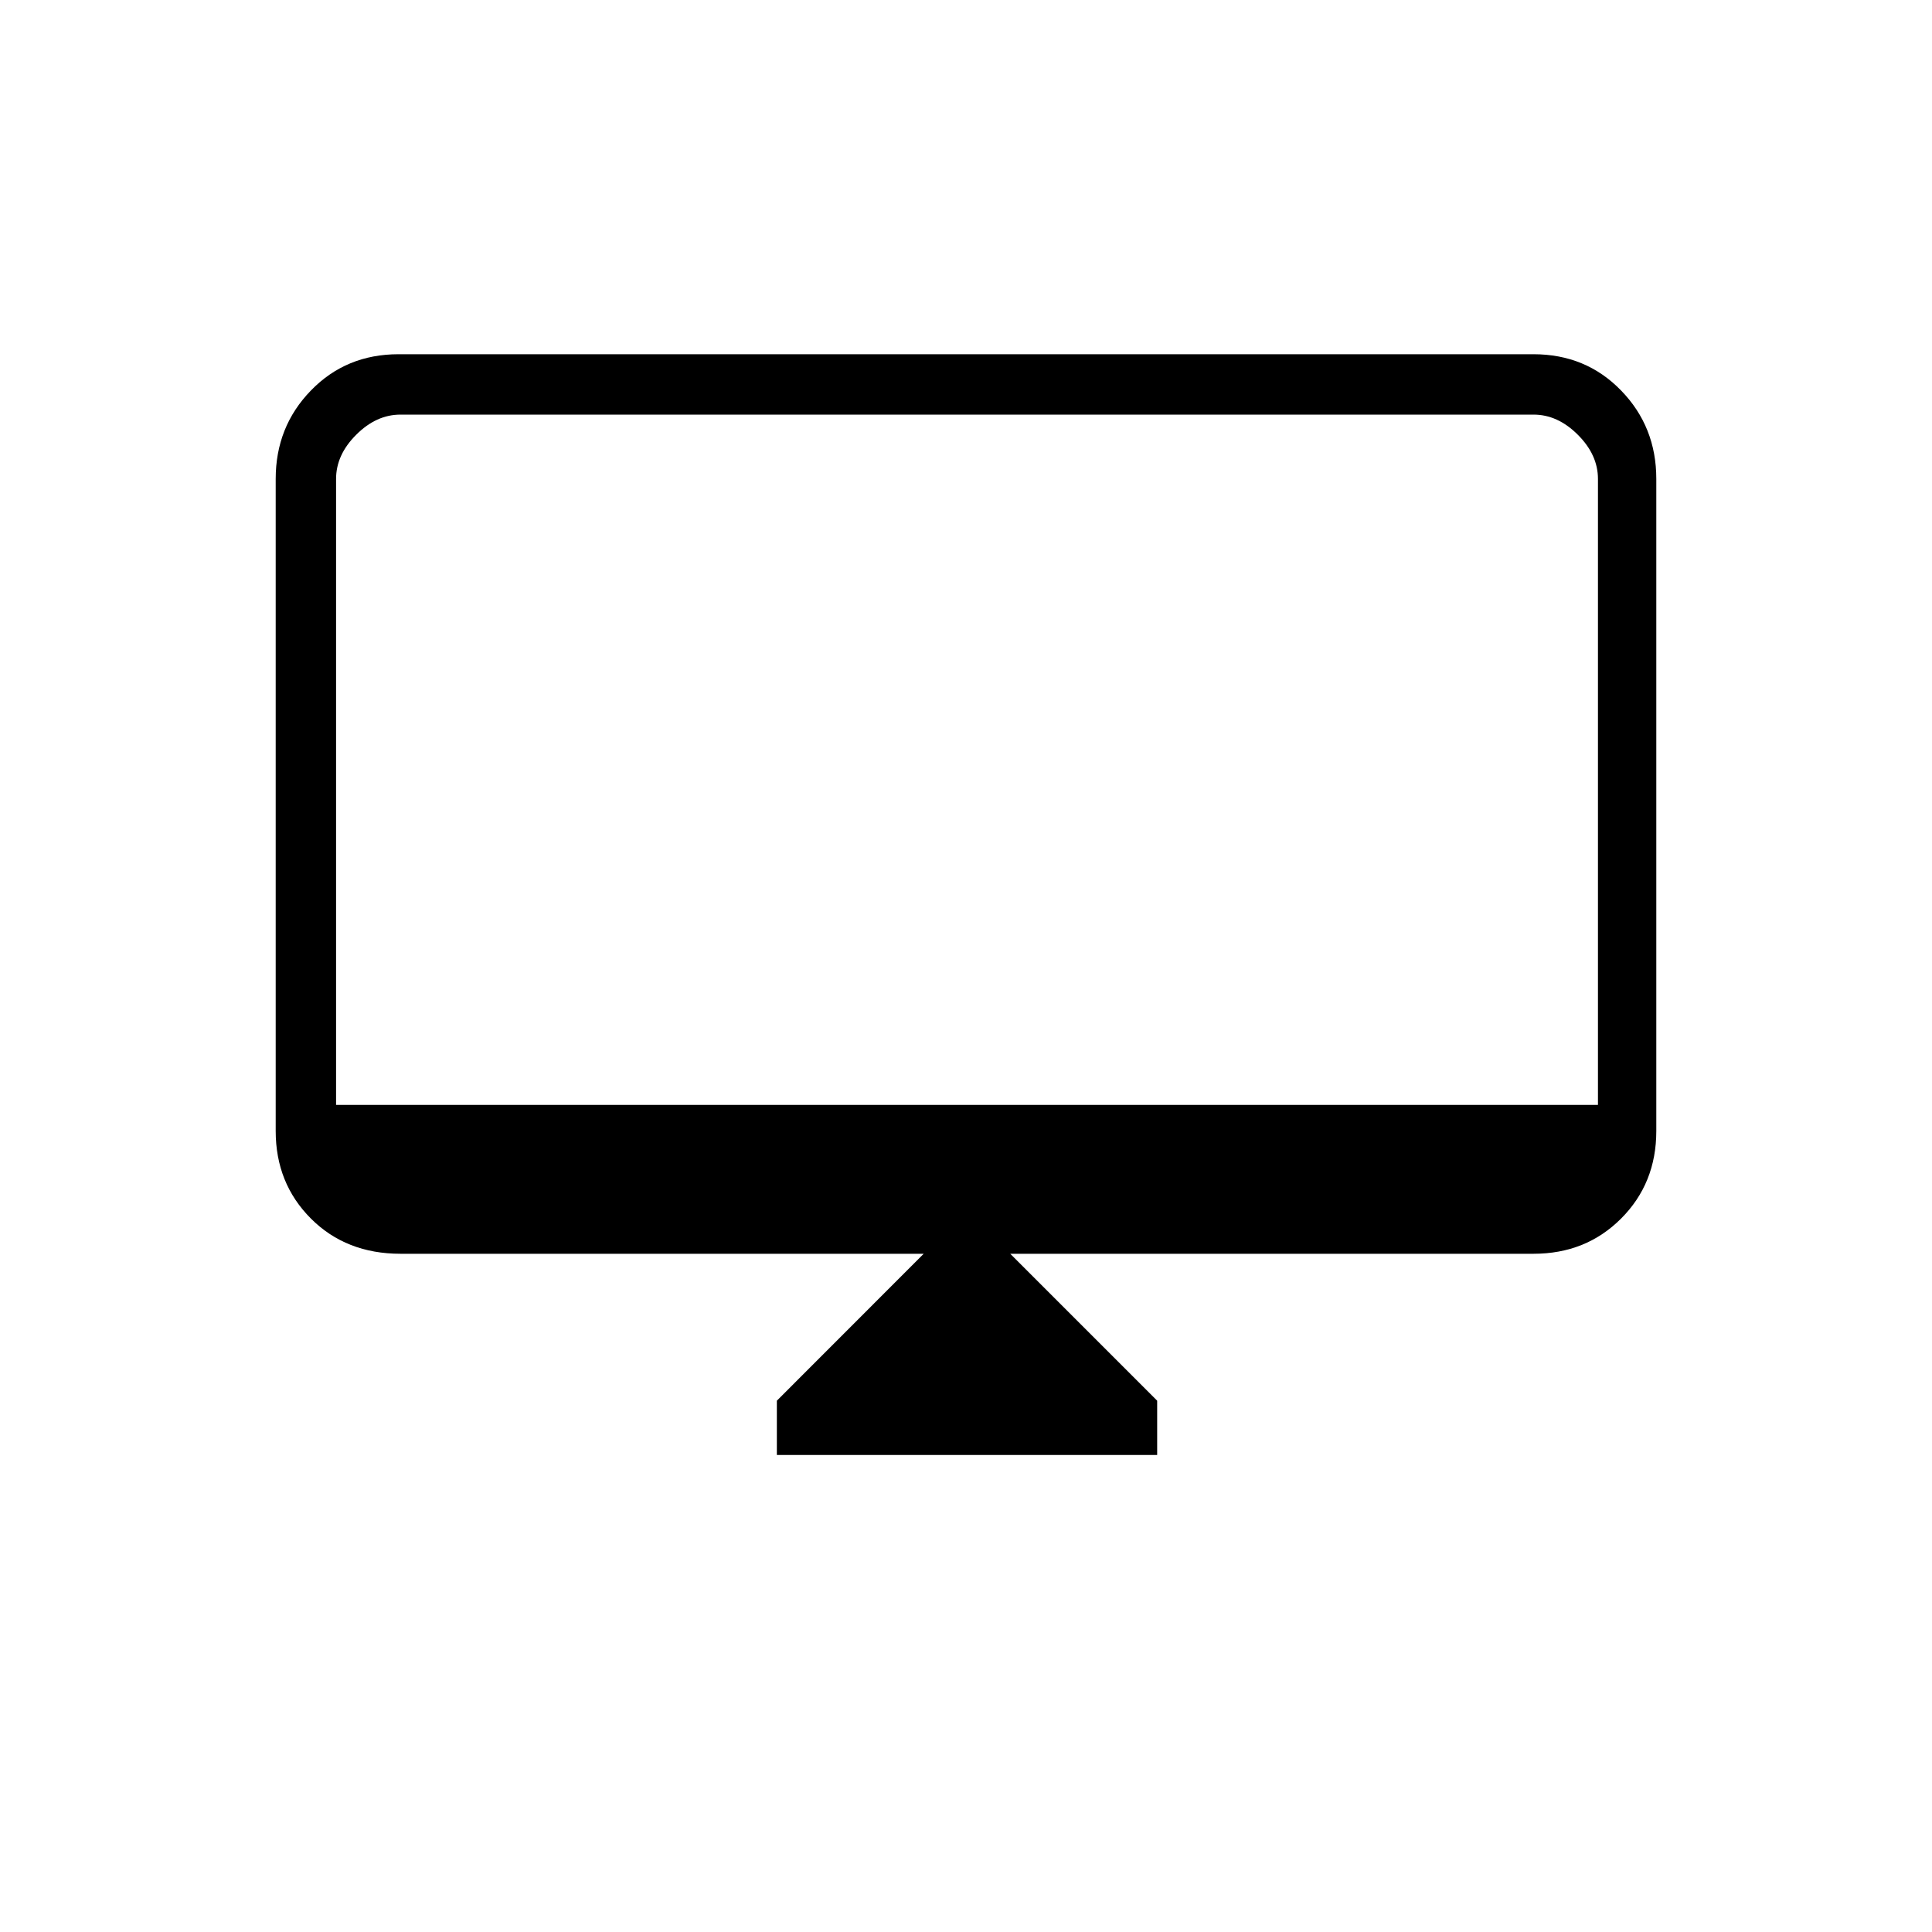 <svg xmlns="http://www.w3.org/2000/svg" height="20" width="20"><path d="M8.042 15.062V14.5l1.52-1.521H4.146q-.563 0-.927-.364-.365-.365-.365-.907v-6.75q0-.541.365-.916.364-.375.906-.375h11.75q.542 0 .906.375.365.375.365.916v6.75q0 .542-.365.907-.364.364-.906.364h-5.417l1.521 1.521v.562Zm-4.563-3.624h13.063v-6.48q0-.25-.209-.458-.208-.208-.458-.208H4.146q-.25 0-.458.208-.209.208-.209.458Zm0 0V4.292 11.438Z"/></svg>